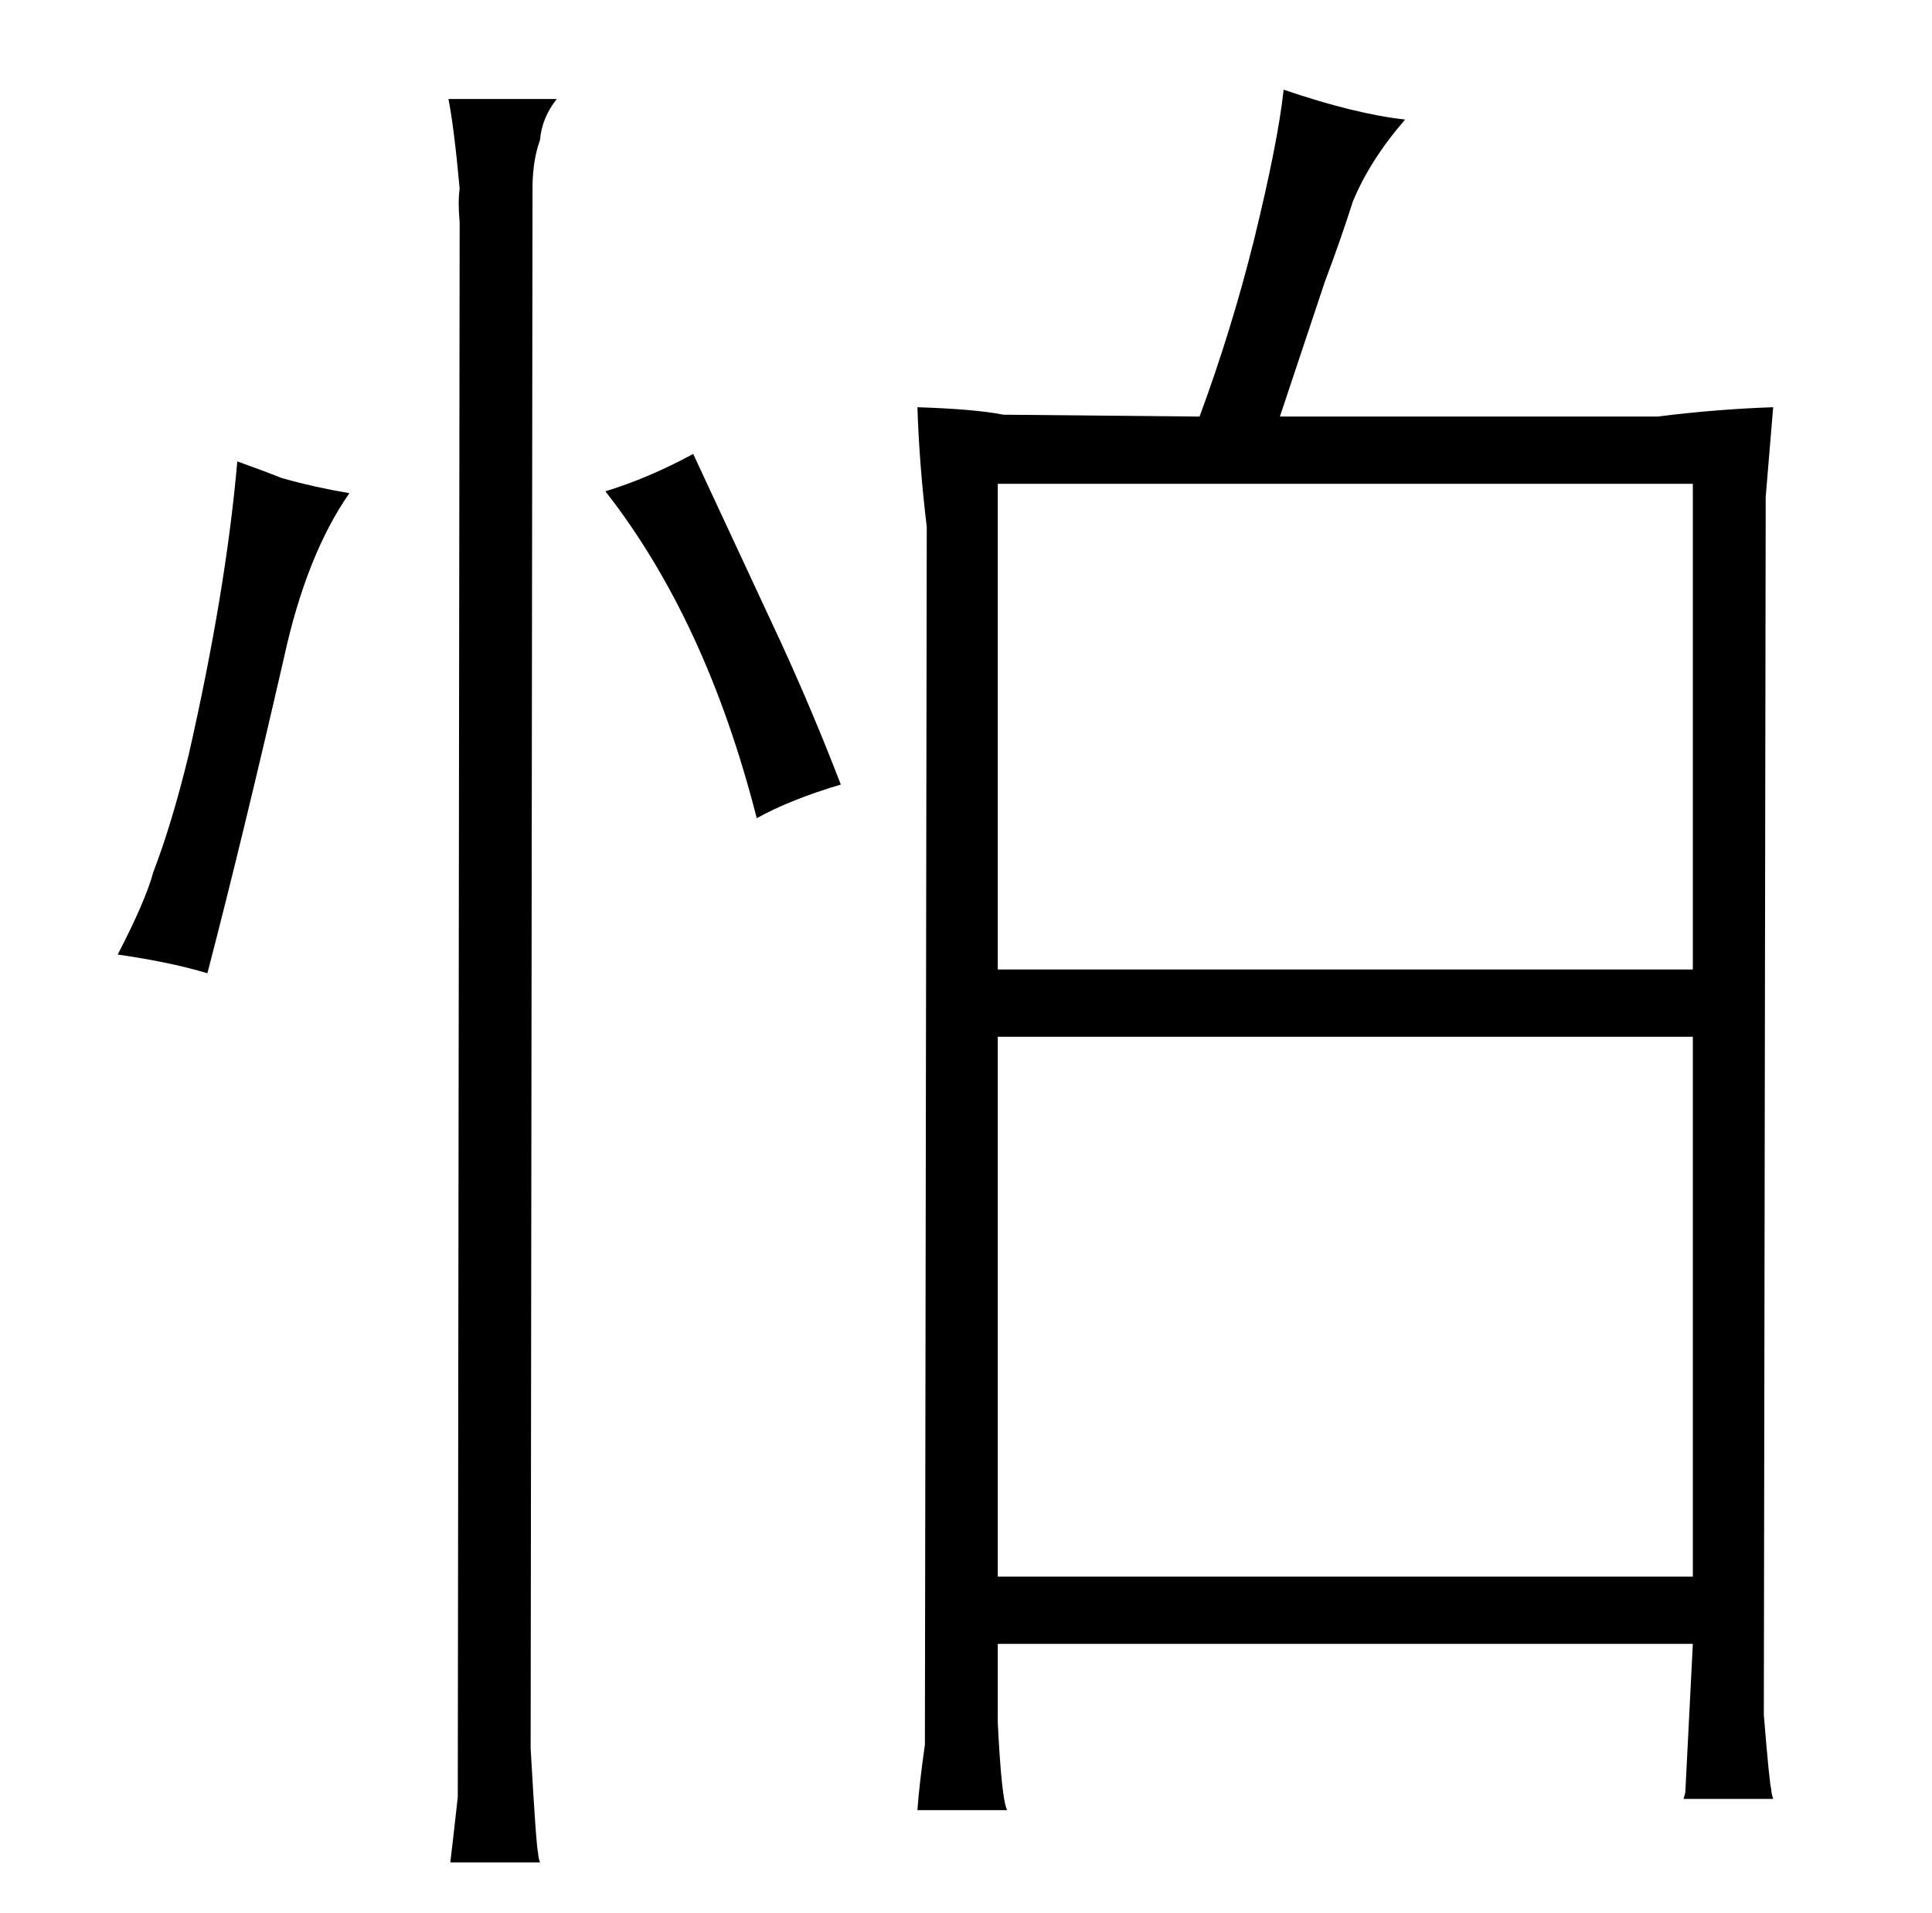 <?xml version="1.0" standalone="no"?>
<!DOCTYPE svg PUBLIC "-//W3C//DTD SVG 1.1//EN" "http://www.w3.org/Graphics/SVG/1.1/DTD/svg11.dtd" >
<svg xmlns="http://www.w3.org/2000/svg" xmlns:xlink="http://www.w3.org/1999/xlink" version="1.1" viewBox="-10 0 1034 1024">
  <g transform="matrix(1 0 0 -1 0 820)">
   <path fill="currentColor"
d="M481 602q1 -31 5 -64l-1 -652q-3 -21 -4 -35h48q-3 6 -5 47v42h372l-4 -79q0 -1 -1 -4h48q-1 3 -1 5q-1 3 -4 40l1 652l4 48q-30 -1 -62 -5h-202l24 72q9 24 15 43q9 22 28 44q-27 3 -65 16q-3 -28 -16 -81q-12 -48 -29 -94l-105 1q-15 3 -46 4zM896 -24h-372v289h372
v-289zM896 561v-260h-372v260h372zM53 309q28 -4 48 -10q19 73 41 169q12 55 35 88q-18 3 -36 8q-10 4 -24 9q-6 -69 -26 -157q-9 -37 -19 -63q-4 -15 -19 -44zM279 -177q-1 3 -1 5q-1 3 -4 56l1 835q0 15 4 26q1 12 9 22h-58q3 -15 6 -48q-1 -7 0 -18l-1 -843
q-3 -27 -4 -35h48zM314 557q54 -69 81 -175q18 10 45 18q-15 39 -32 76l-47 101q-24 -13 -47 -20v0z" />
  </g>

</svg>
